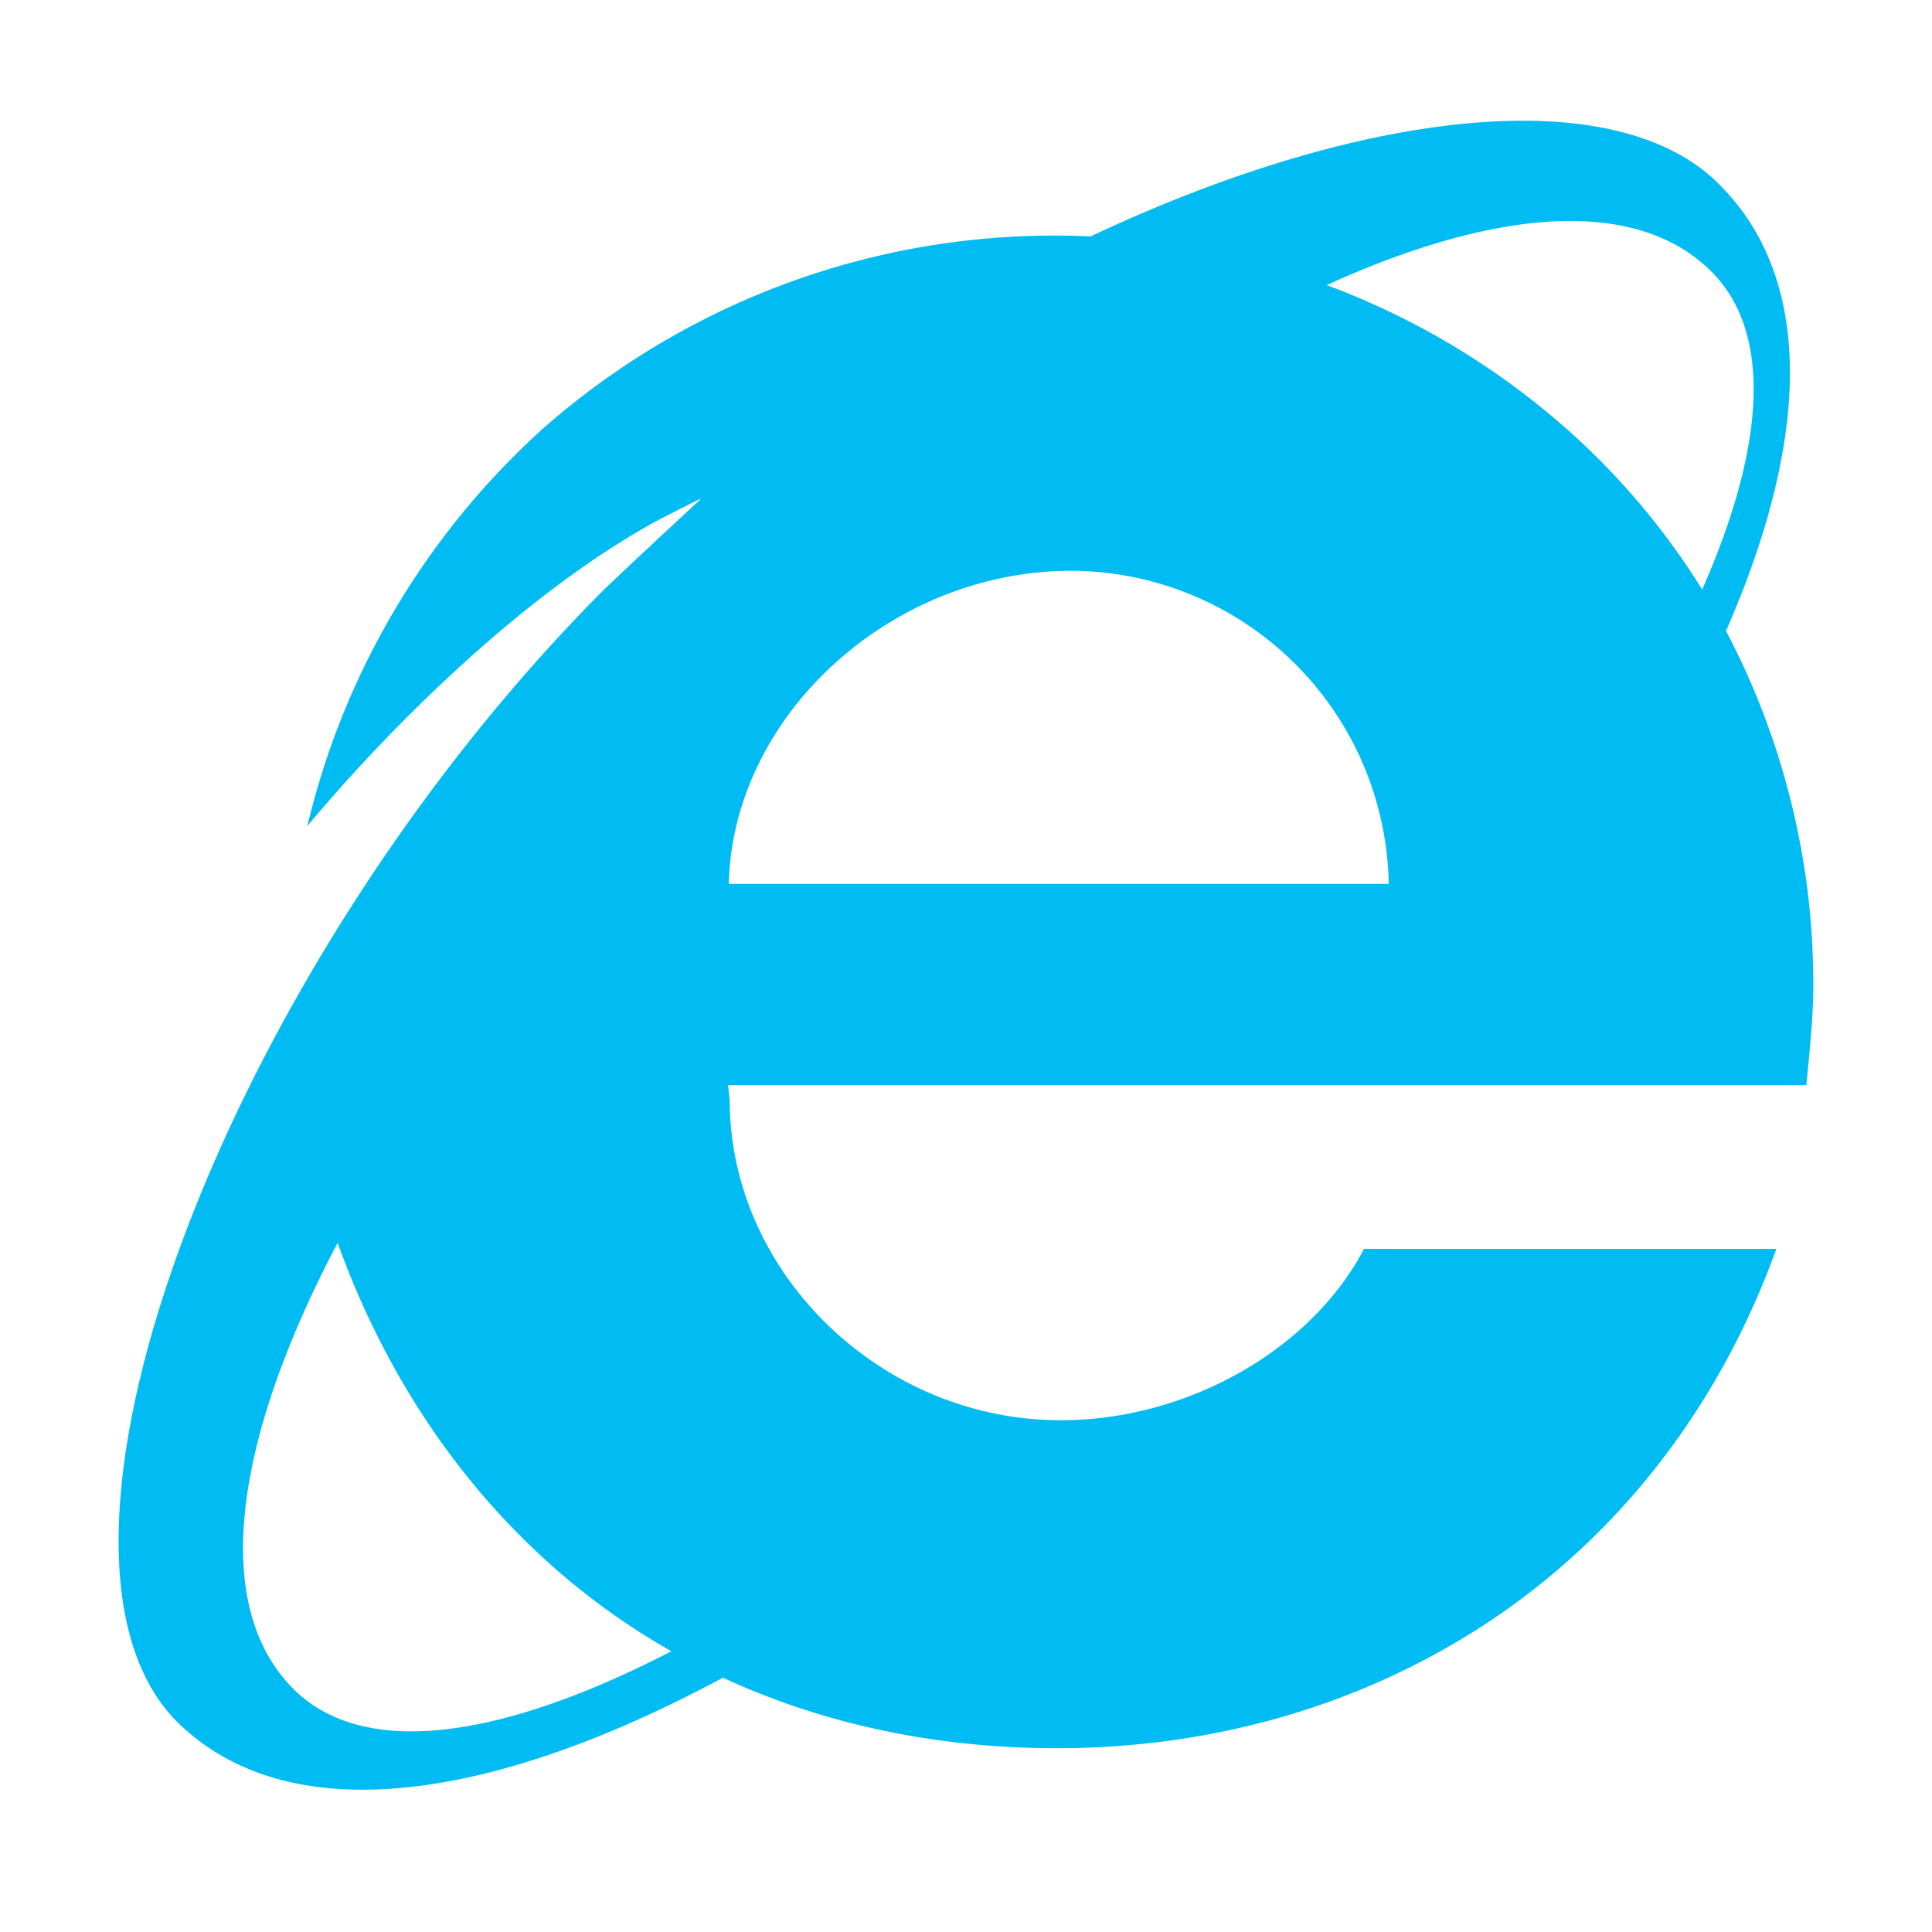 <svg id="icon_x5F_bg" xmlns="http://www.w3.org/2000/svg" viewBox="0 0 16 16"><style>.st0{opacity:0}.st0,.st1{fill-rule:evenodd;clip-rule:evenodd;fill:#00bcf2}</style><path class="st0" d="M0 0h16v16H0z"/><path class="st1" d="M14.294 5.225c.691-1.576.738-2.904-.053-3.695-.868-.879-2.997-.616-5.209.428a6.406 6.406 0 0 0-4.526 1.583 6.443 6.443 0 0 0-1.961 3.301c.221-.268 1.457-1.724 2.853-2.506.028-.016.381-.199.409-.206-.023.021-.713.66-.837.785-3.097 3.127-4.903 7.91-3.512 9.336.914.913 2.59.684 4.529-.357.83.384 1.765.584 2.766.584 1.313 0 2.553-.365 3.587-1.054 1.084-.723 1.903-1.786 2.371-3.081h-3.415c-.44.839-1.466 1.419-2.512 1.419-1.484 0-2.739-1.214-2.741-2.651l-.006-.056-.007-.068h8.929l.014-.141c.021-.221.044-.469.044-.662a6.278 6.278 0 0 0-.723-2.959zM2.43 13.987c-.687-.688-.498-2.054.366-3.694.401 1.113 1.047 2.064 1.893 2.776.272.229.563.431.871.606-1.411.729-2.549.893-3.13.312zm3.305-.218zm5.701-6.449H6.035l.003-.065c.071-1.37 1.368-2.528 2.834-2.528a2.64 2.64 0 0 1 2.627 2.529l.003.064h-.066zm1.655-3.662a6.325 6.325 0 0 0-2.104-1.297c1.411-.642 2.569-.728 3.185-.113.511.51.445 1.453-.075 2.634l.001.002a6.04 6.04 0 0 0-1.007-1.226zm1.113 1.404l-.011-.017a.1.1 0 0 1 .011.017z"/></svg>